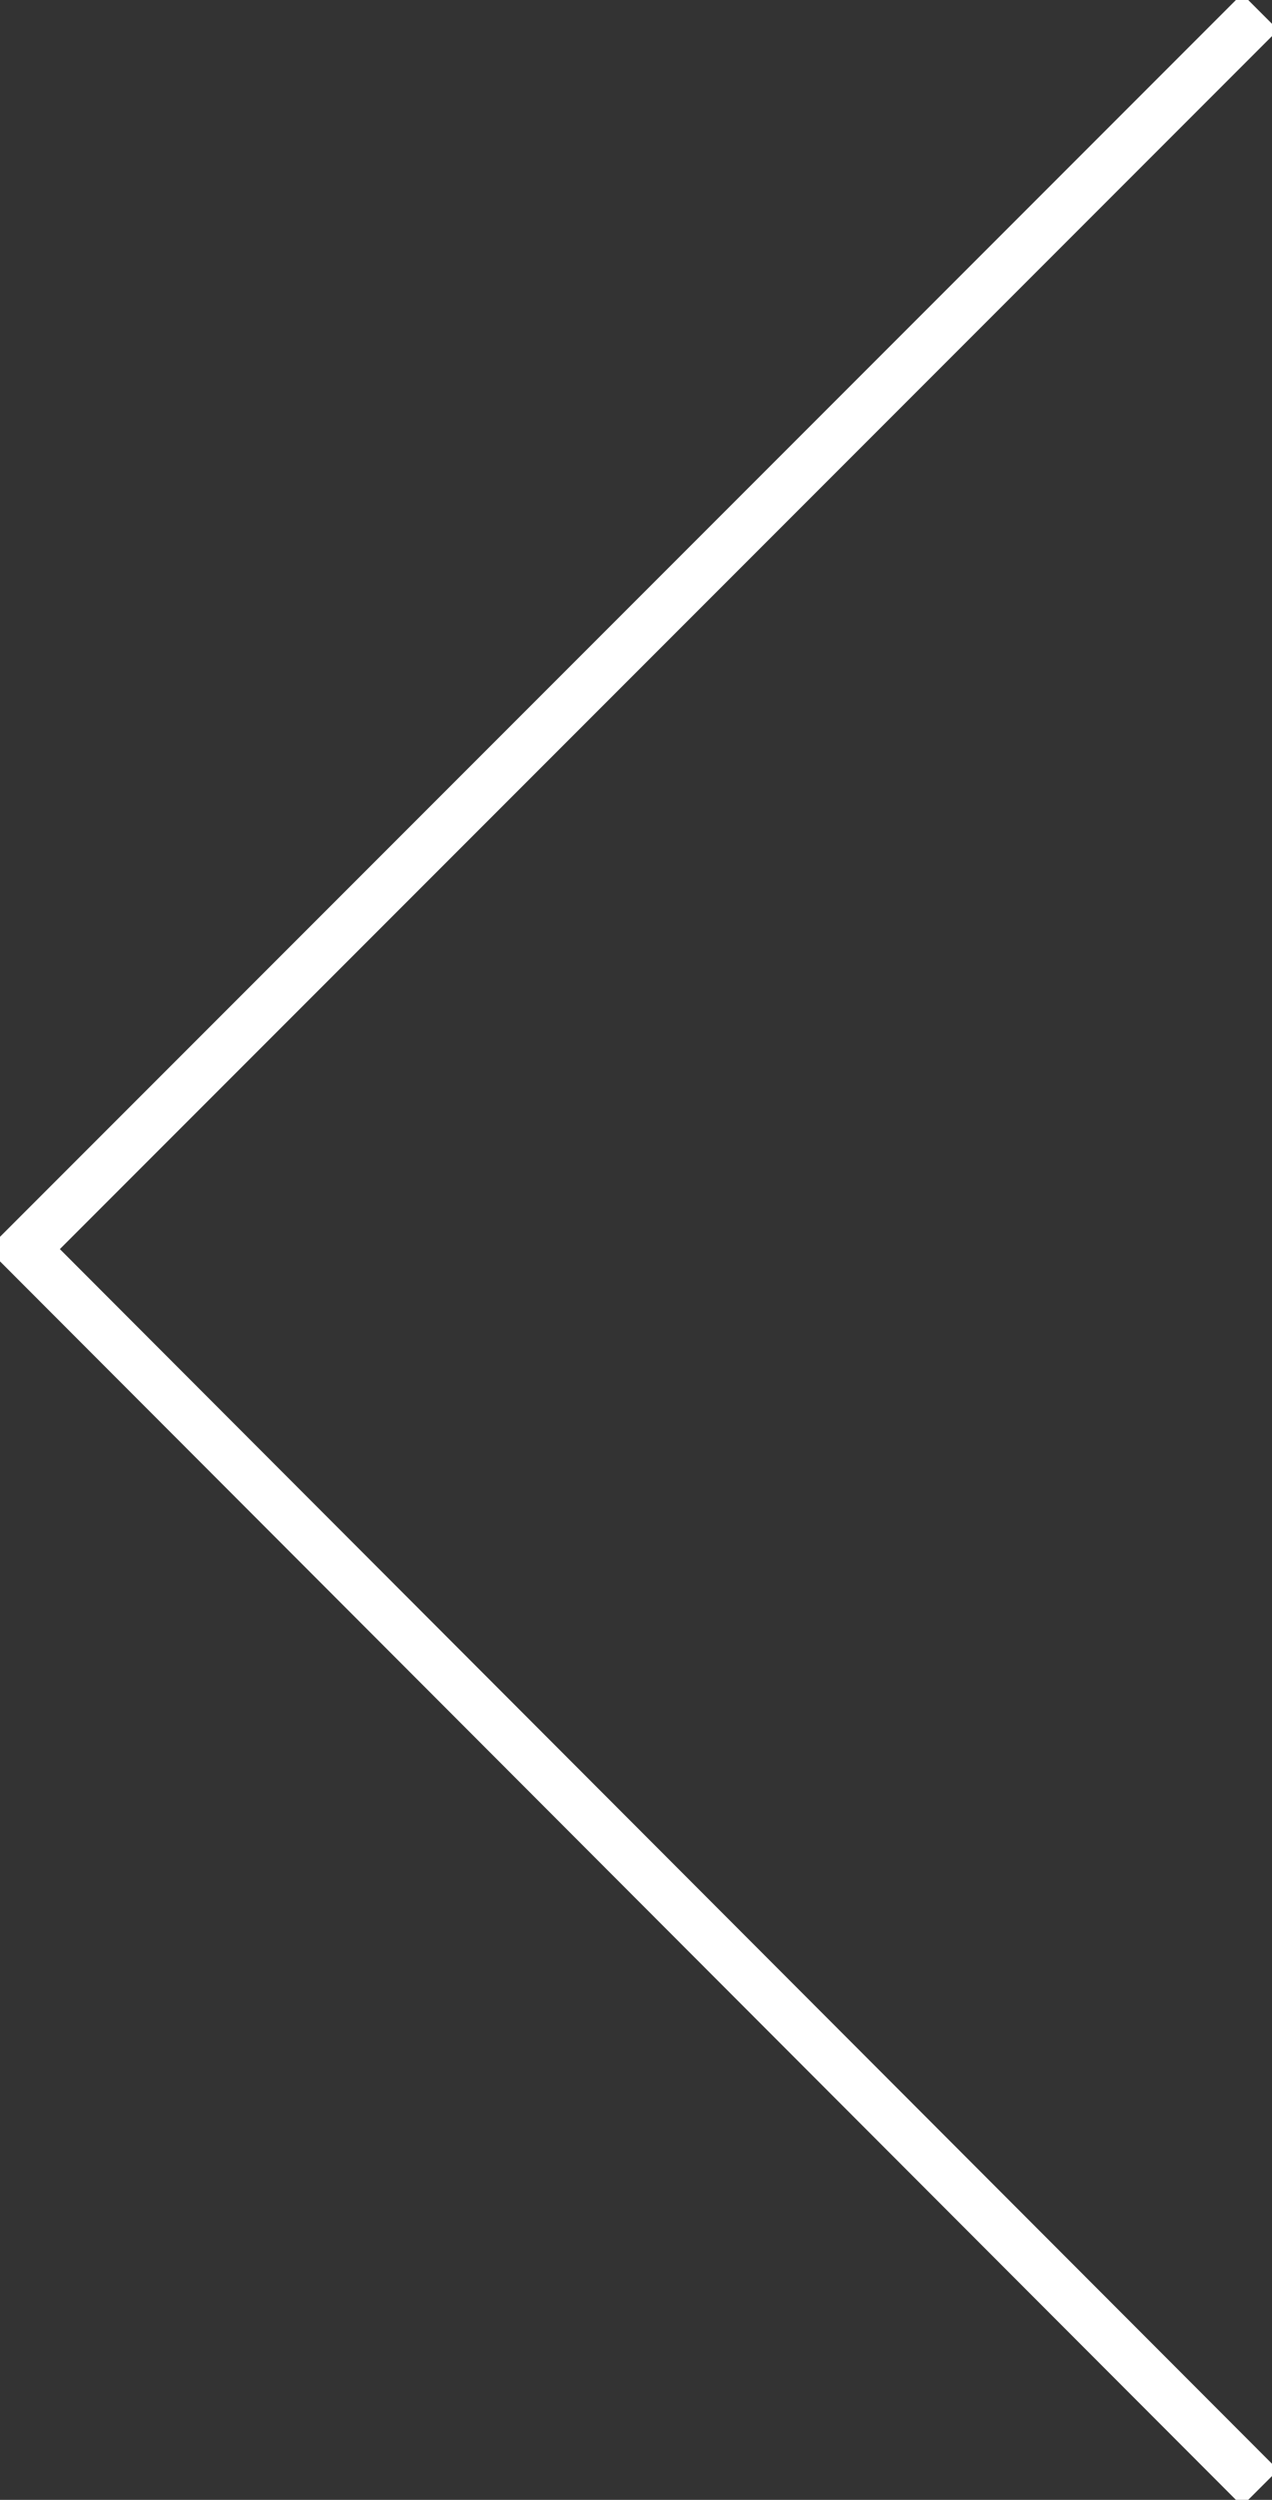 <?xml version="1.0" encoding="utf-8"?>
<!-- Generator: Adobe Illustrator 18.0.0, SVG Export Plug-In . SVG Version: 6.00 Build 0)  -->
<!DOCTYPE svg PUBLIC "-//W3C//DTD SVG 1.1//EN" "http://www.w3.org/Graphics/SVG/1.1/DTD/svg11.dtd">
<svg version="1.1" id="Layer_1" xmlns="http://www.w3.org/2000/svg" xmlns:xlink="http://www.w3.org/1999/xlink" x="0px" y="0px"
	 viewBox="0 0 74.8 146.9" enable-background="new 0 0 74.8 146.9" xml:space="preserve">
<rect x="0" y="0" width="74.8" height="146.9" fill="#333333" stroke="none"/>
<polyline fill="none" stroke="#FFFFFF" stroke-width="3" stroke-miterlimit="10" points="74.1,146.2 1.4,73.4 74.1,0.7 "/>
</svg>
